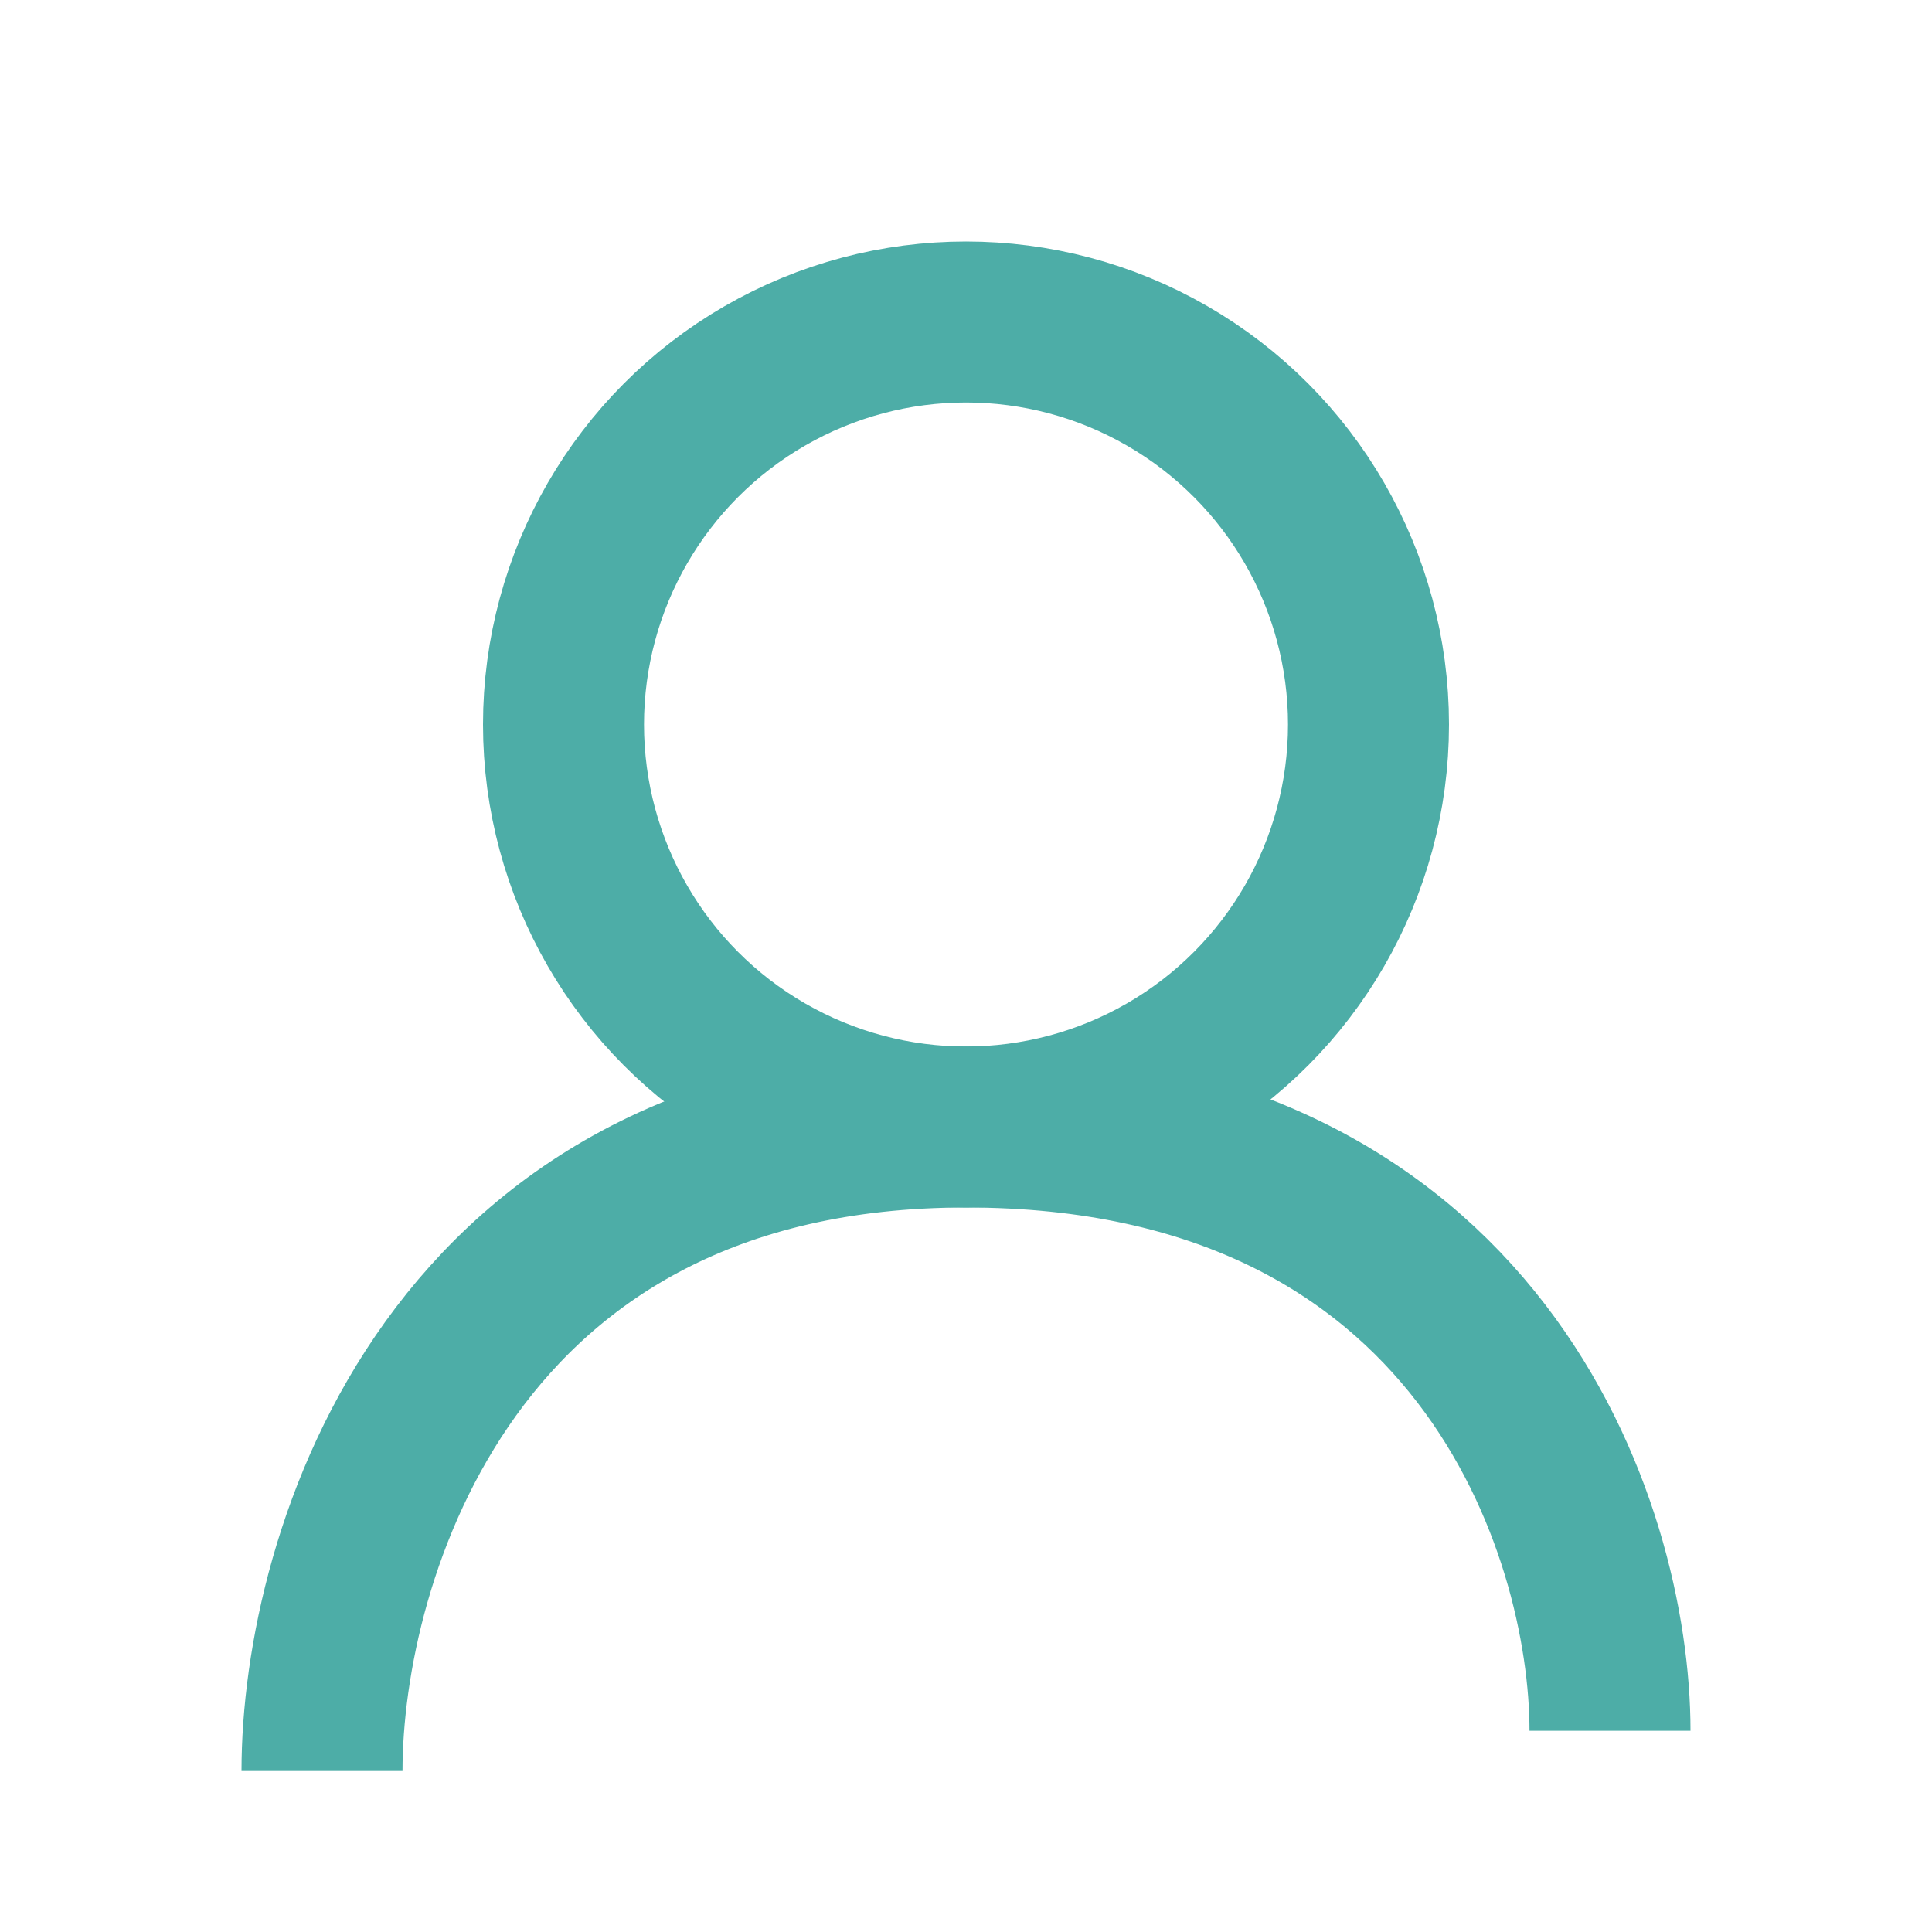 <svg width="24" height="24" viewBox="0 0 24 24" fill="none" xmlns="http://www.w3.org/2000/svg">
<path d="M4 22C4 19.333 5.6 14 12 14C18.4 14 20 19 20 21.5" stroke="#4DADA7" stroke-width="2" stroke-linejoin="round"/>
<circle cx="12" cy="9" r="5" stroke="#4DADA7" stroke-width="2"/>
</svg>
